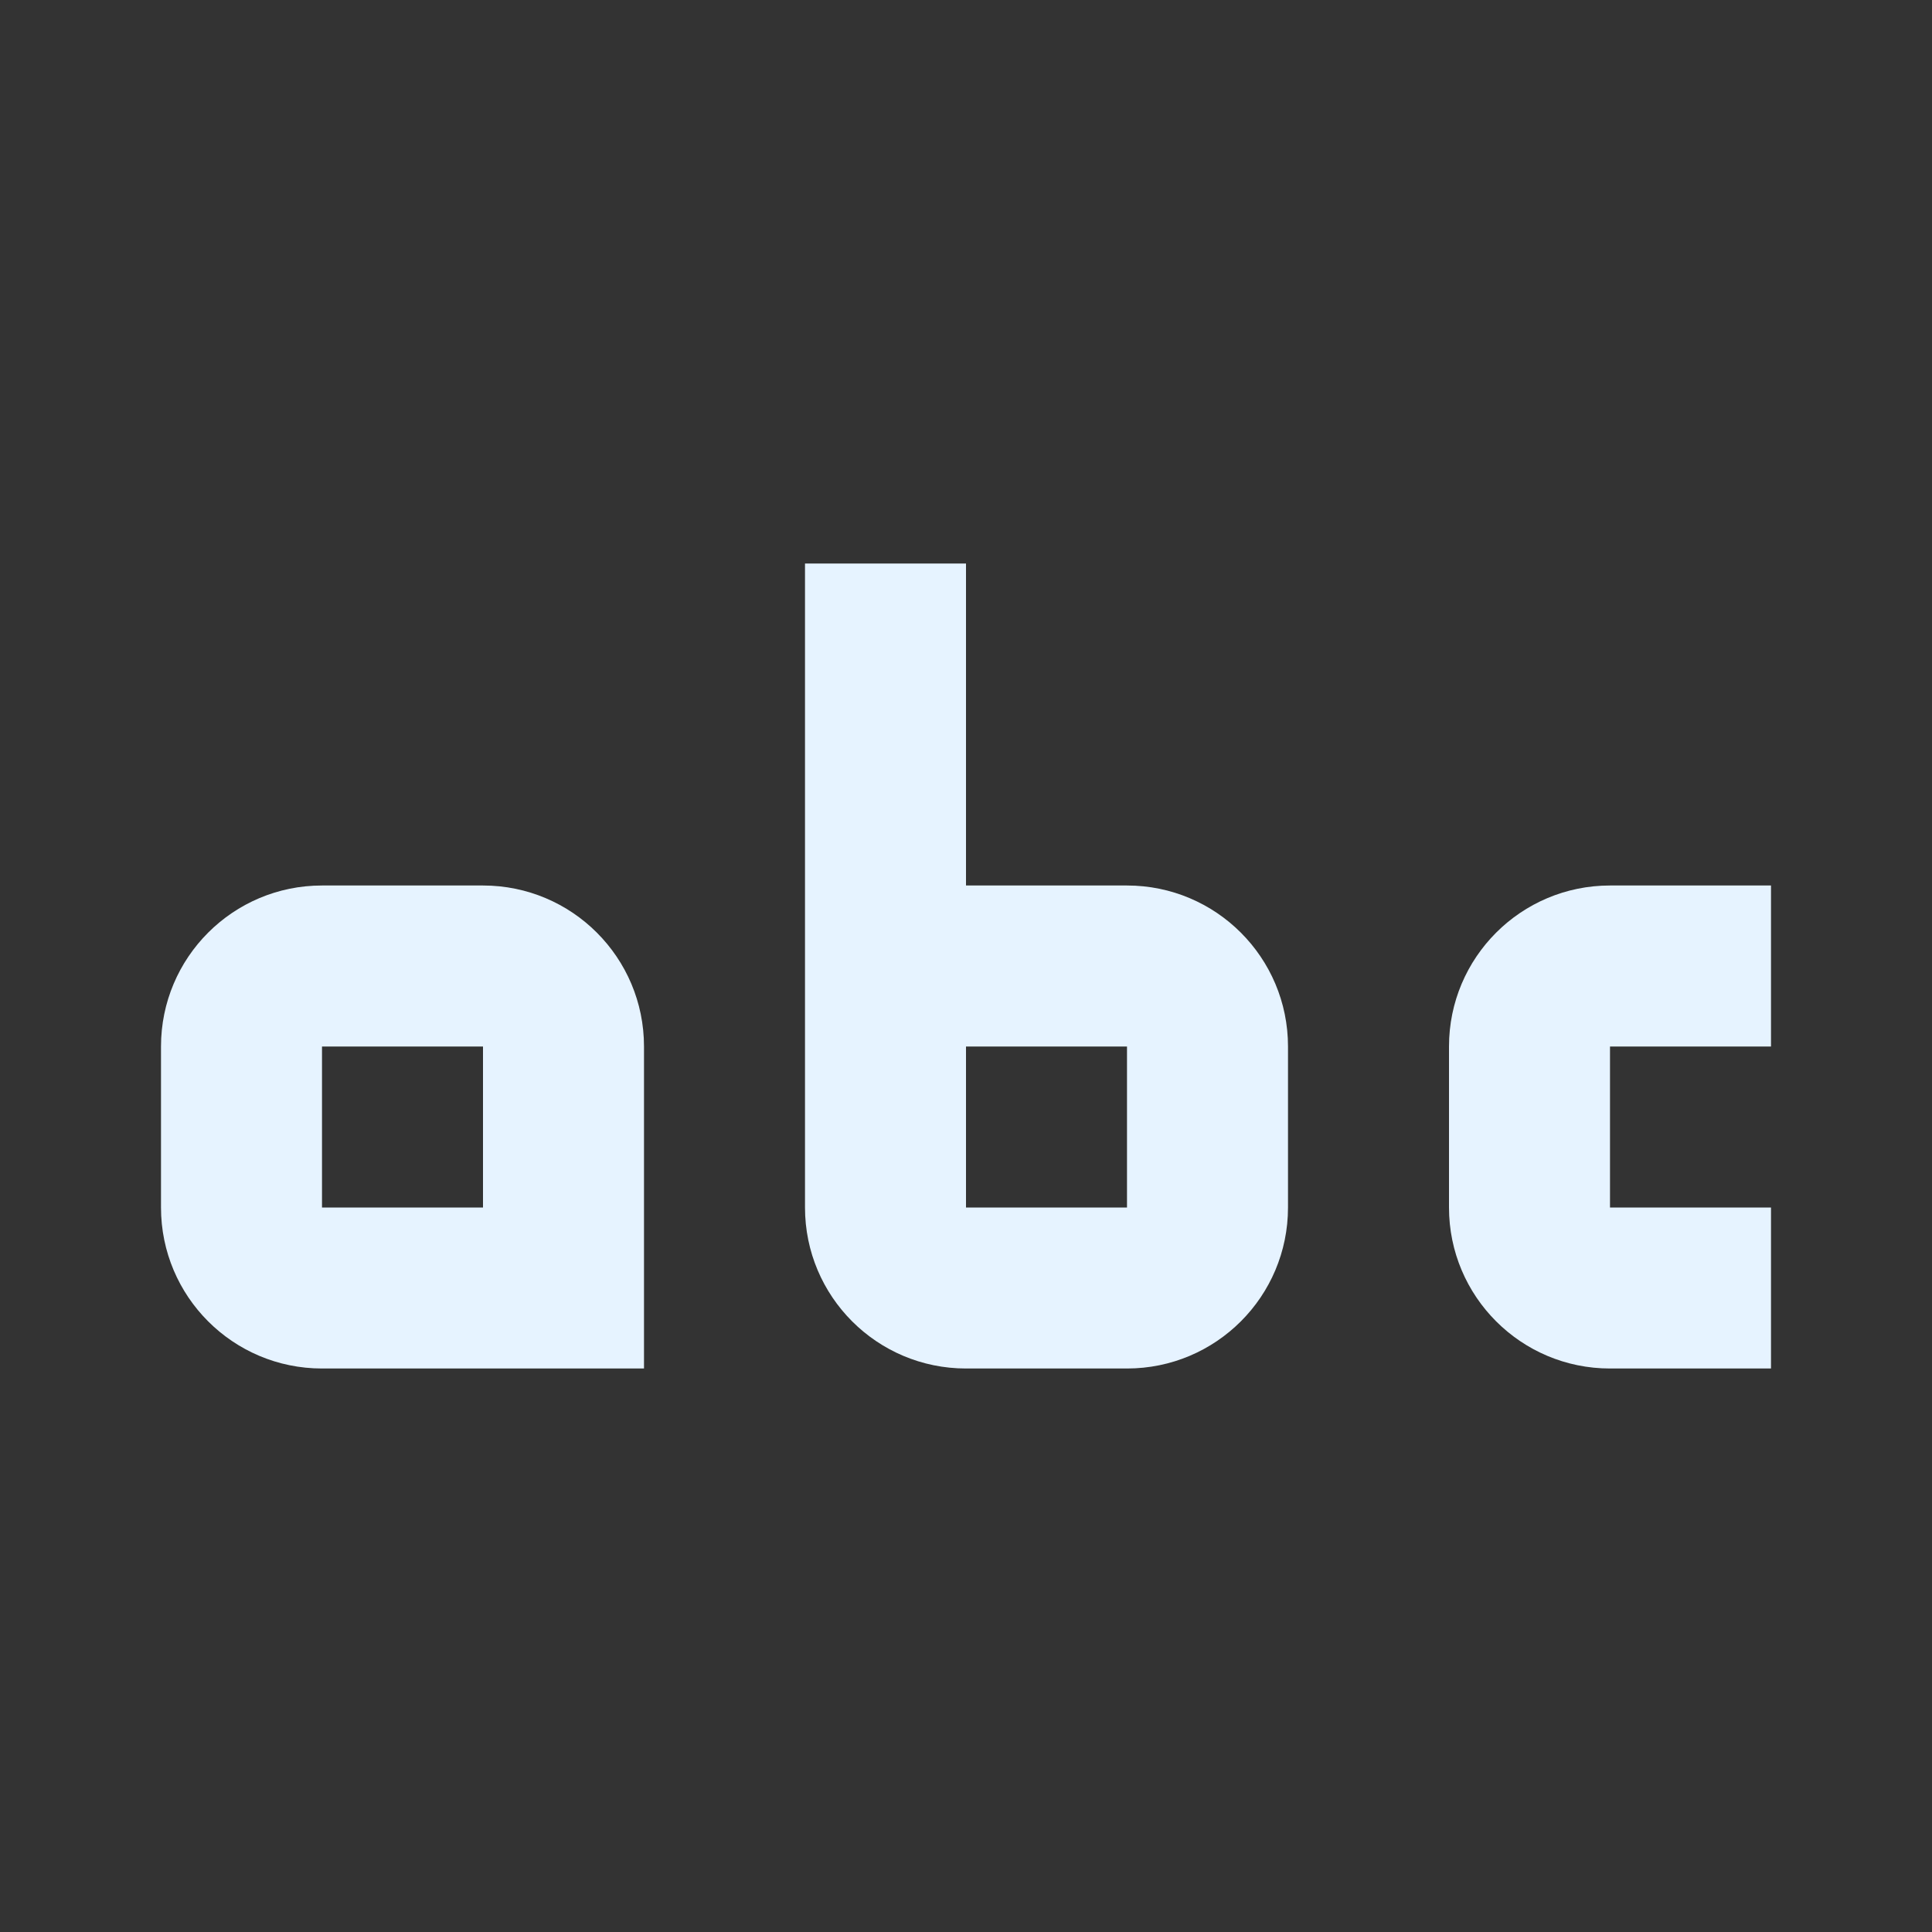 <?xml version="1.0" encoding="utf-8"?>
<!DOCTYPE svg PUBLIC "-//W3C//DTD SVG 1.1//EN" "http://www.w3.org/Graphics/SVG/1.1/DTD/svg11.dtd">
<svg xmlns="http://www.w3.org/2000/svg" xmlns:xlink="http://www.w3.org/1999/xlink" version="1.1" baseProfile="full" width="24" height="24" viewBox="0 0 24.00 24.00" enable-background="new 0 0 24.00 24.00" xml:space="preserve">
	<rect x="0" y="0" width="24.00" height="24.00" fill="#333333" stroke="none"/>
	<path fill="#E6F3FF" fill-opacity="1" stroke-width="0.2" stroke-linejoin="round" d="M 6,11C 7.105,11 8,11.895 8,13L 8,17L 4,17C 2.895,17 2,16.105 2,15L 2,13C 2,11.895 2.895,11 4,11L 6,11 Z M 4,13L 4,15L 6,15L 6,13L 4,13 Z M 20,13L 20,15L 22,15L 22,17L 20,17C 18.895,17 18,16.105 18,15L 18,13C 18,11.895 18.895,11 20,11L 22,11L 22,13L 20,13 Z M 12,7L 12,11L 14,11C 15.105,11 16,11.895 16,13L 16,15C 16,16.105 15.105,17 14,17L 12,17C 10.895,17 10,16.105 10,15L 10,7L 12,7 Z M 12,15L 14,15L 14,13L 12,13L 12,15 Z "/>
</svg>

